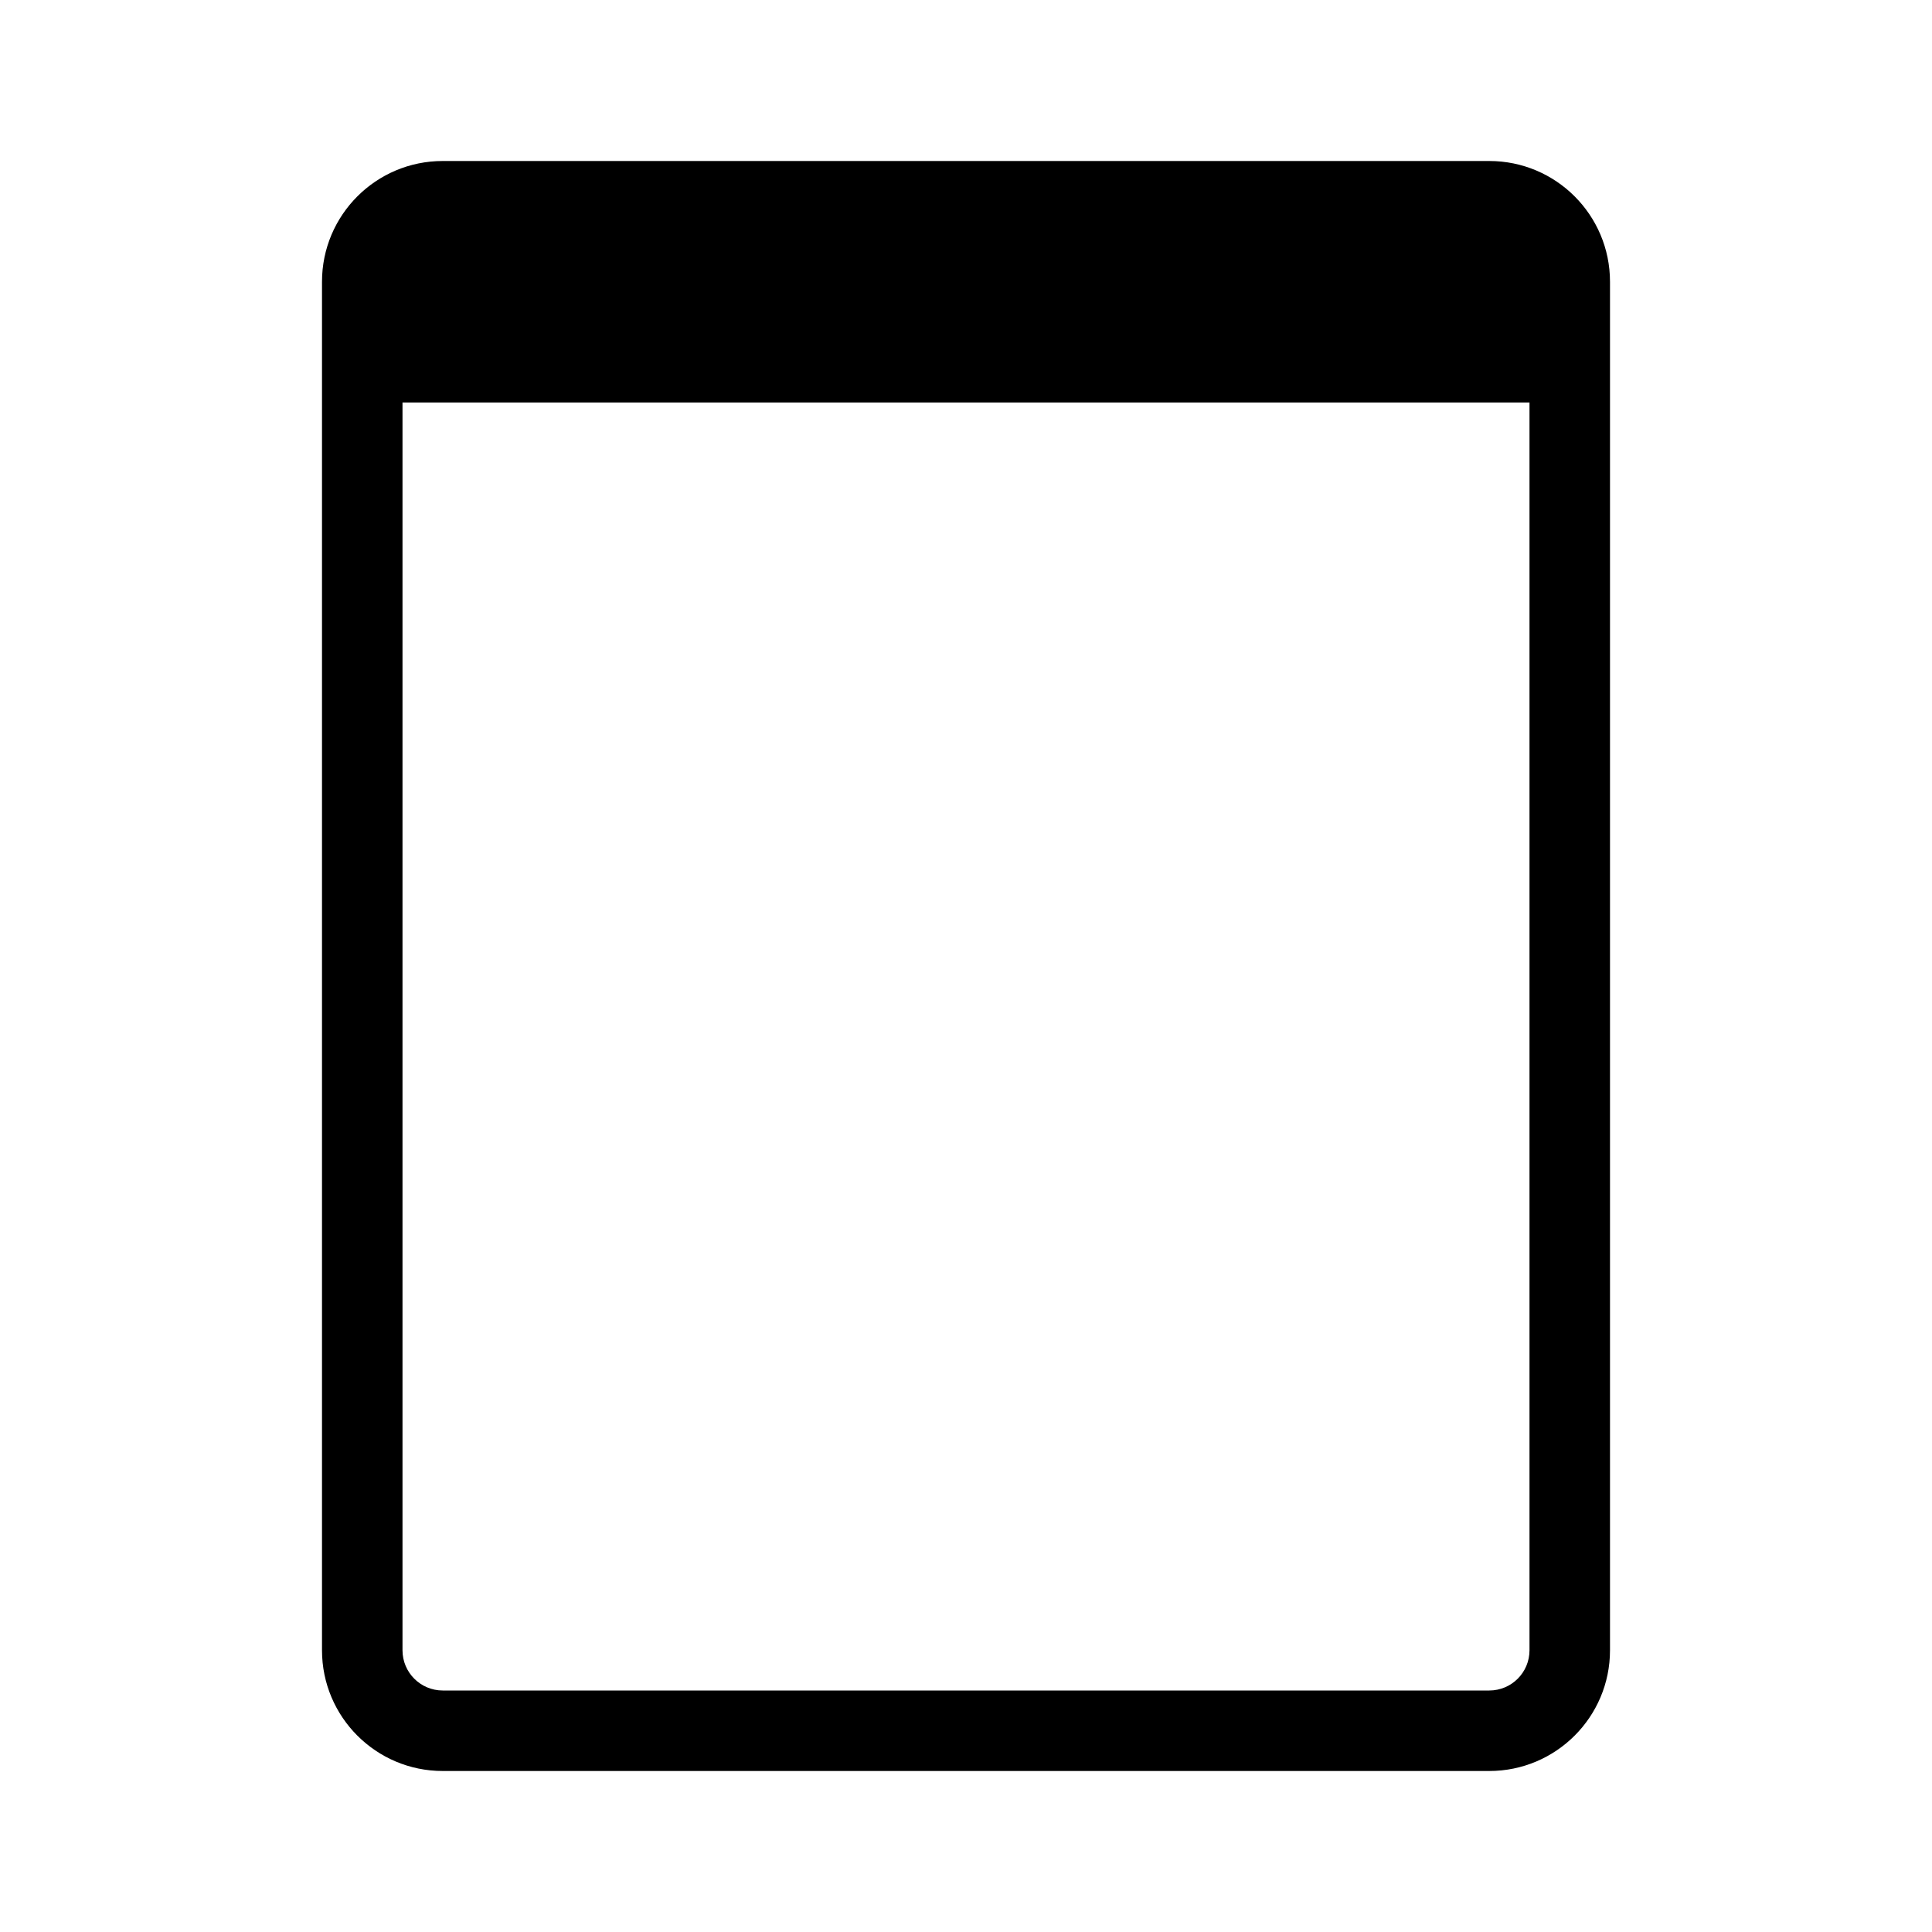 <?xml version="1.0" encoding="utf-8"?>
<!-- Generator: Adobe Illustrator 16.0.0, SVG Export Plug-In . SVG Version: 6.00 Build 0)  -->
<svg xmlns="http://www.w3.org/2000/svg" xmlns:xlink="http://www.w3.org/1999/xlink" version="1.1" id="Layer_1" x="0px" y="0px" width="48px" height="48px" viewBox="0 0 48 48" enable-background="new 0 0 48 48" xml:space="preserve">
<path d="M37,4H11C9.343,4,8,5.343,8,7v34c0,1.657,1.343,3,3,3h26c1.657,0,3-1.343,3-3V7C40,5.343,38.657,4,37,4z M38,41  c0,0.553-0.447,1-1,1H11c-0.552,0-1-0.447-1-1V10h28V41z"/>
</svg>
